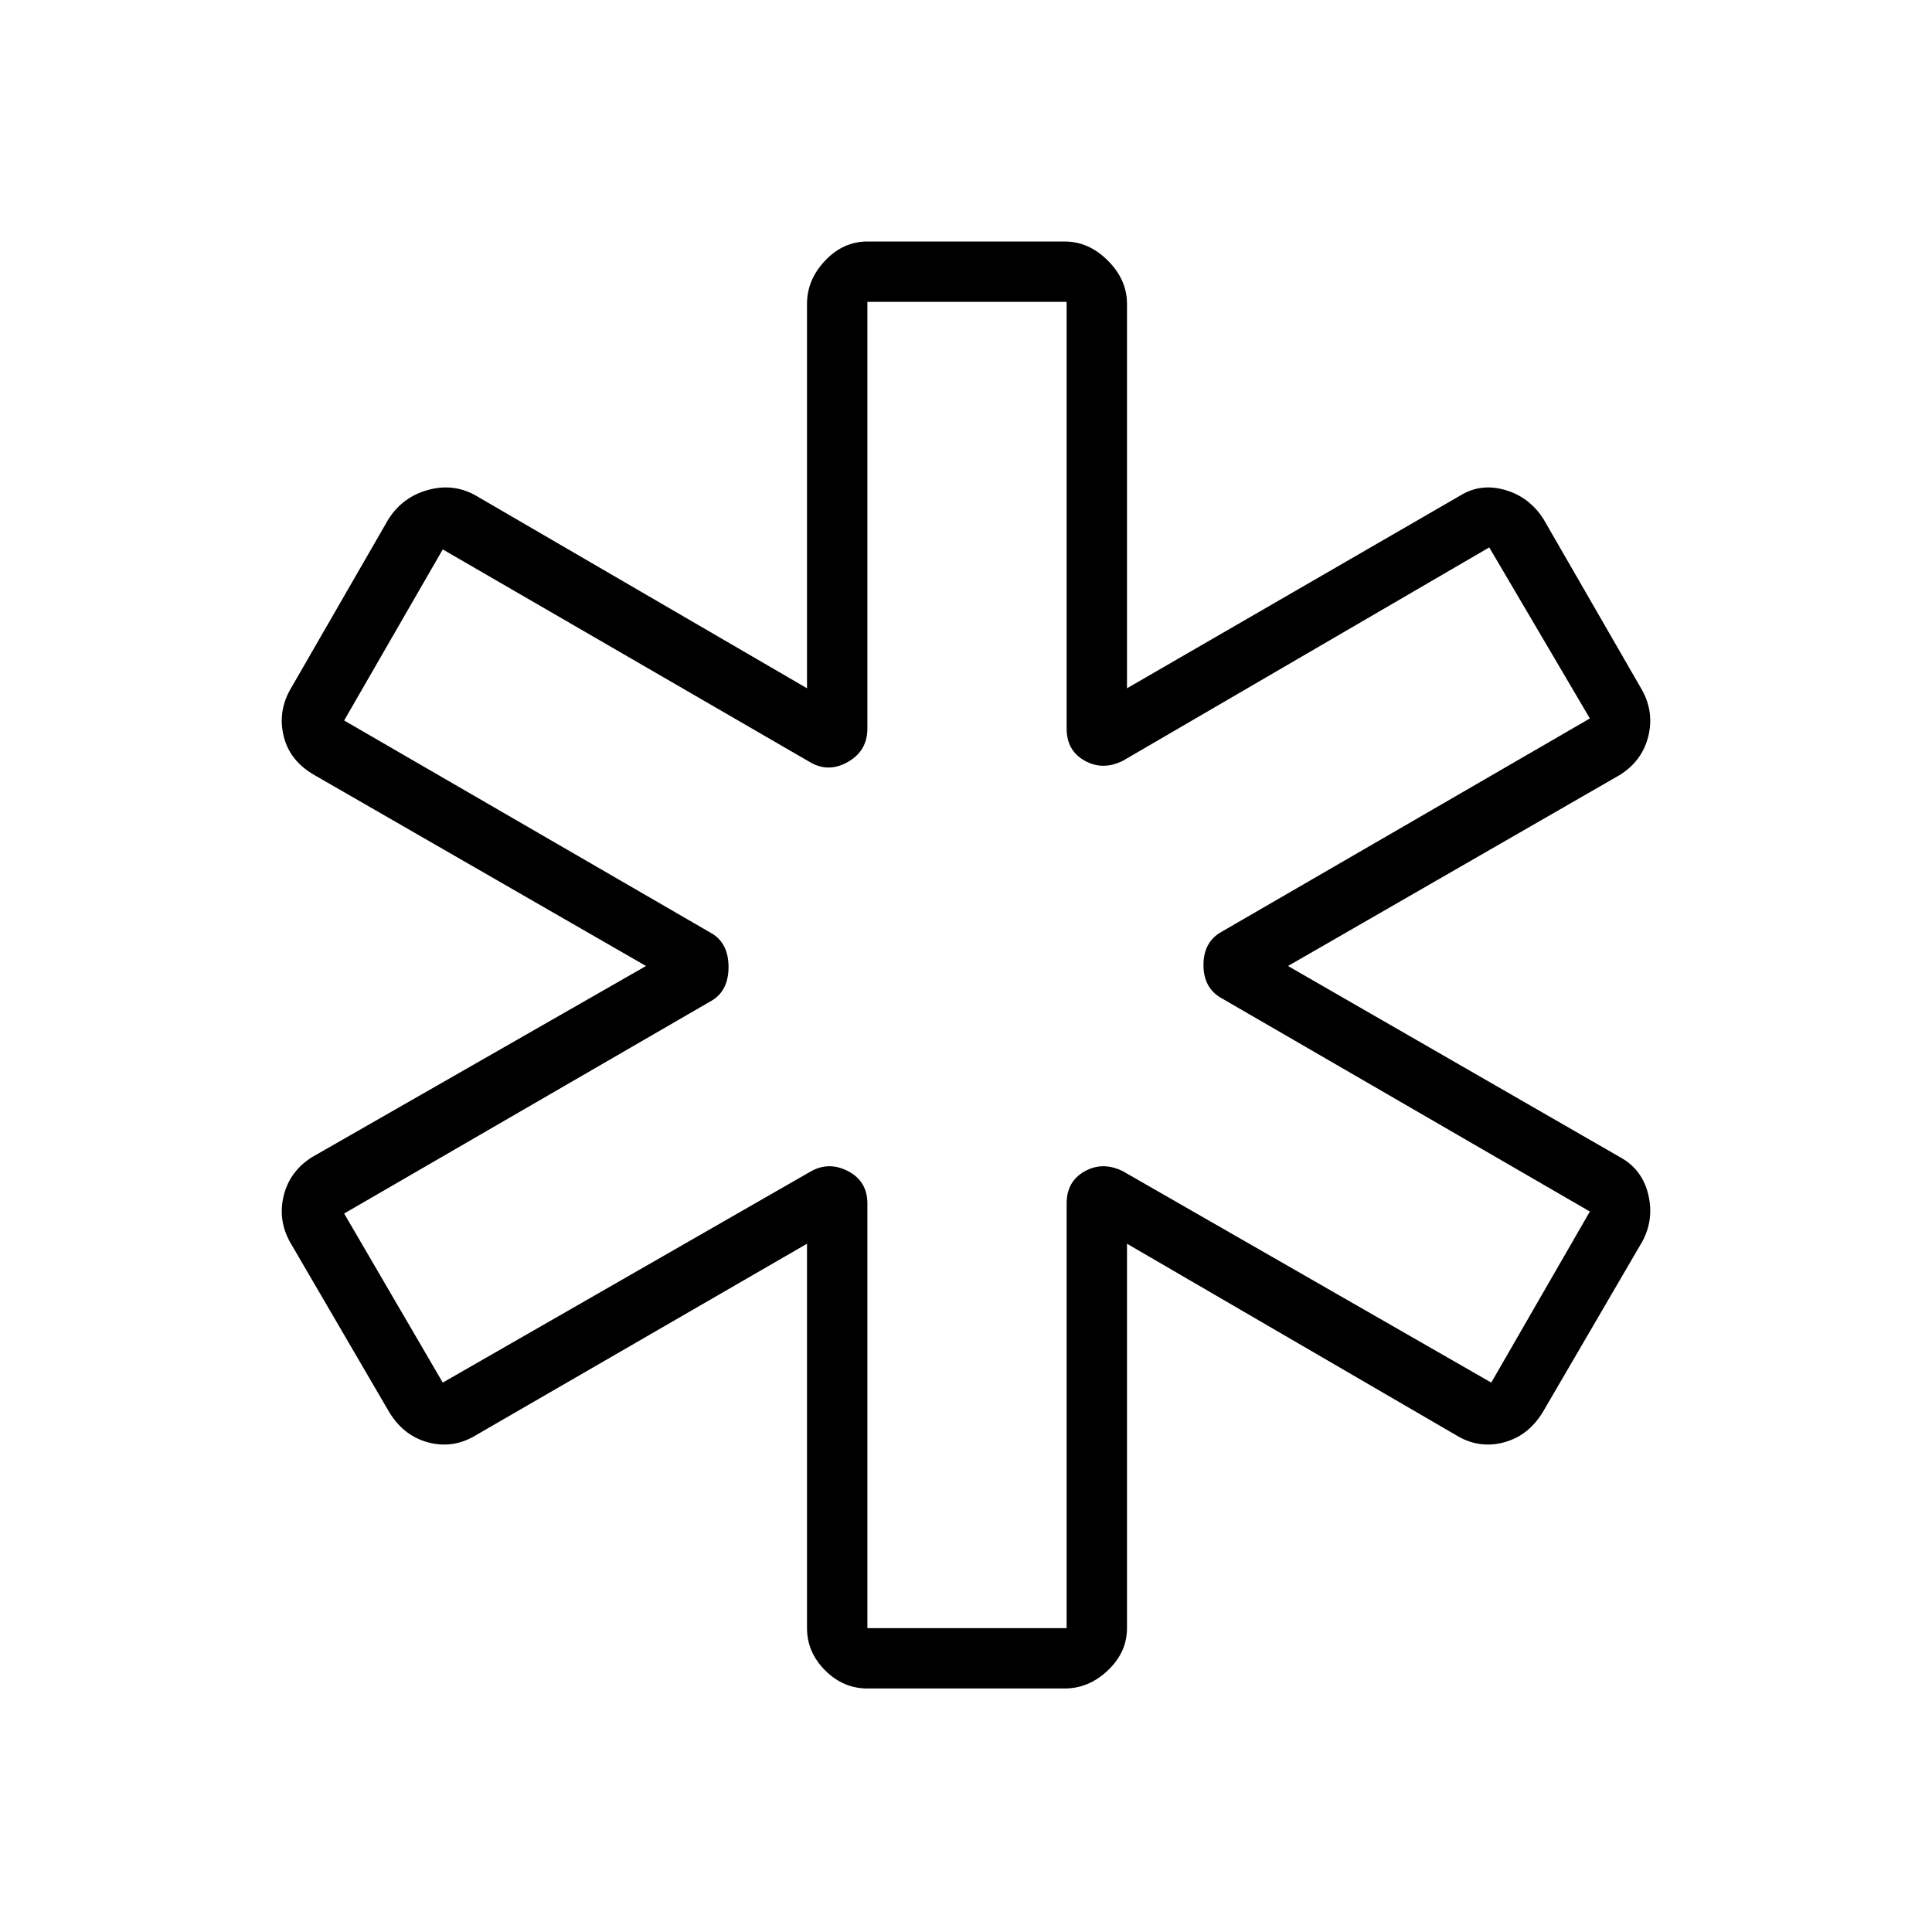 <svg xmlns="http://www.w3.org/2000/svg" height="48" width="48"><path d="M21.55 41.95Q20.95 41.95 20.5 41.5Q20.05 41.05 20.05 40.45V30.9L11.75 35.7Q11.2 36 10.6 35.825Q10 35.65 9.65 35.05L7.2 30.85Q6.9 30.3 7.05 29.7Q7.2 29.1 7.75 28.75L16.05 24L7.8 19.25Q7.2 18.9 7.05 18.3Q6.9 17.7 7.2 17.15L9.65 12.9Q10 12.35 10.625 12.175Q11.25 12 11.8 12.3L20.05 17.1V7.55Q20.05 6.95 20.5 6.475Q20.95 6 21.55 6H26.45Q27.05 6 27.525 6.475Q28 6.95 28 7.55V17.1L36.3 12.3Q36.8 12 37.4 12.175Q38 12.35 38.35 12.9L40.8 17.15Q41.1 17.7 40.95 18.3Q40.8 18.9 40.25 19.25L32 24L40.25 28.75Q40.8 29.05 40.95 29.675Q41.1 30.3 40.8 30.85L38.35 35.05Q38 35.65 37.4 35.825Q36.8 36 36.25 35.7L28 30.9V40.45Q28 41.05 27.525 41.5Q27.05 41.95 26.45 41.95ZM21.55 40.45H26.5V29.9Q26.5 29.35 26.95 29.1Q27.4 28.85 27.9 29.1L37.05 34.35L39.5 30.1L30.35 24.8Q29.9 24.55 29.9 23.975Q29.9 23.4 30.35 23.15L39.5 17.85L37 13.6L27.9 18.9Q27.4 19.15 26.95 18.9Q26.5 18.65 26.5 18.1V7.5H21.55V18.1Q21.55 18.65 21.075 18.925Q20.6 19.2 20.15 18.95L11 13.65L8.55 17.9L17.7 23.2Q18.1 23.45 18.1 24.025Q18.1 24.6 17.7 24.85L8.55 30.15L11 34.35L20.15 29.1Q20.6 28.85 21.075 29.1Q21.55 29.35 21.55 29.9ZM24 24Q24 24 24 24Q24 24 24 24Q24 24 24 24Q24 24 24 24Q24 24 24 24Q24 24 24 24Q24 24 24 24Q24 24 24 24Q24 24 24 24Q24 24 24 24Q24 24 24 24Q24 24 24 24Z"/></svg>